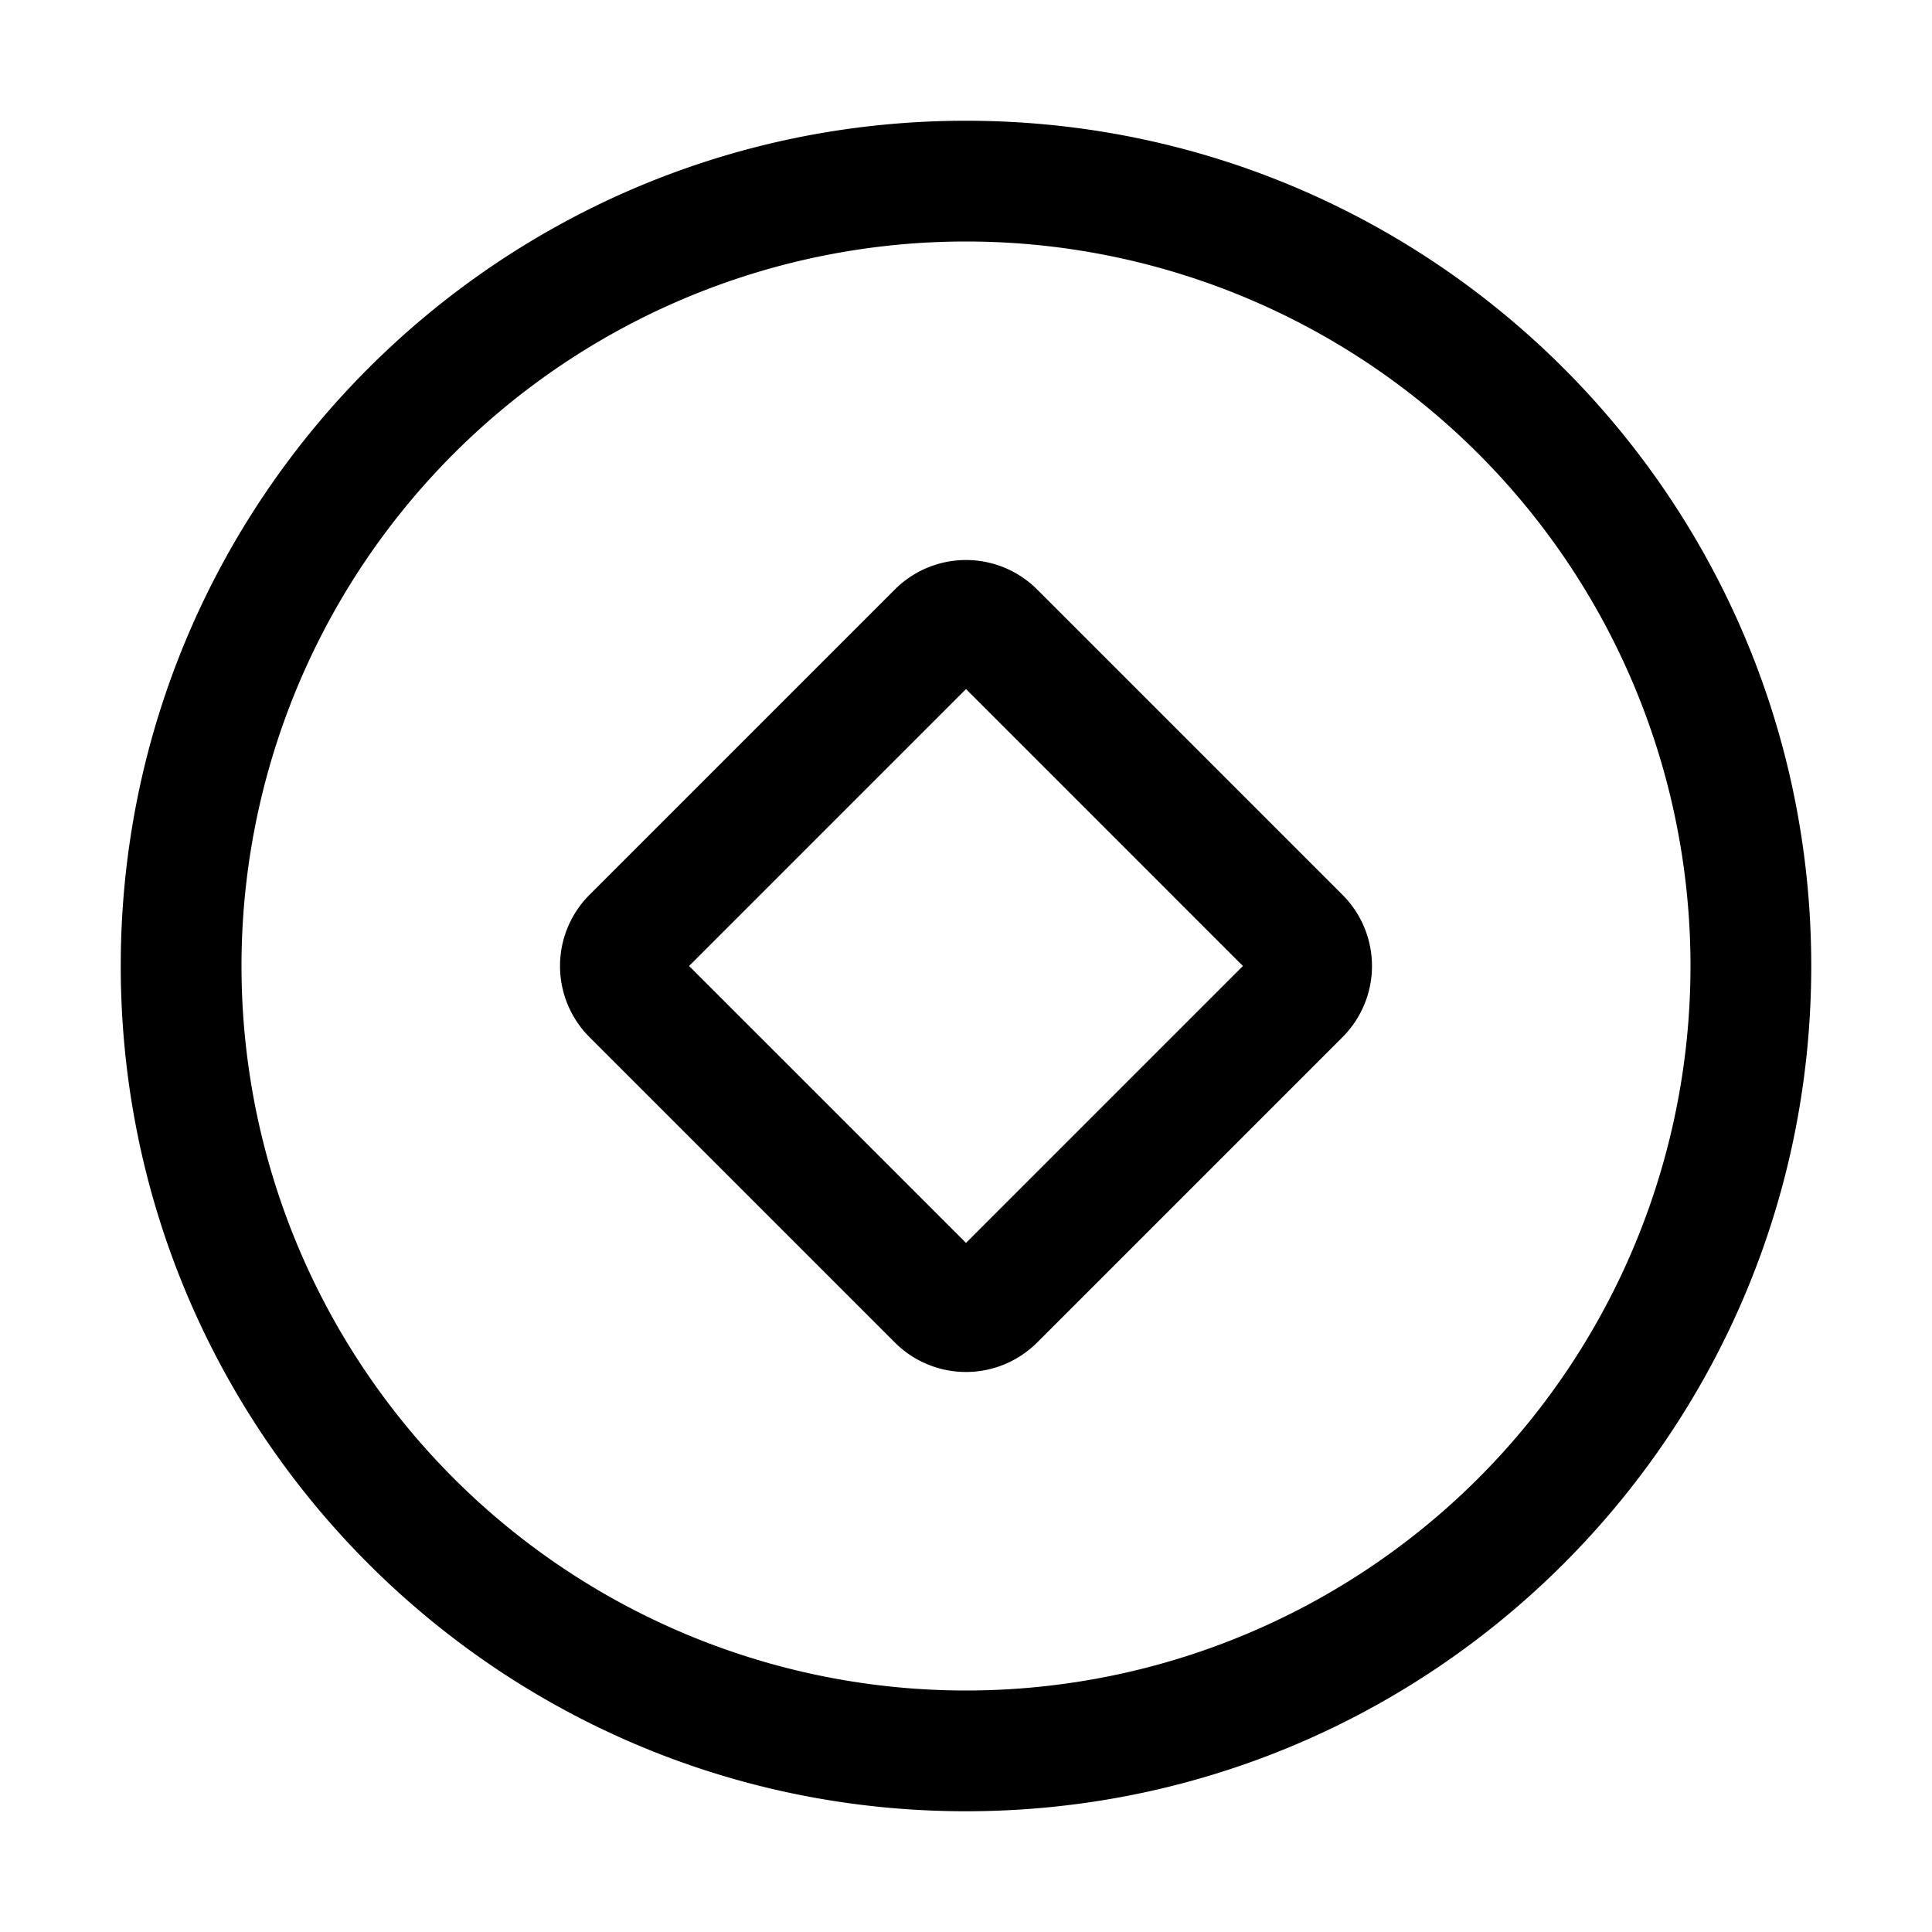 <svg xmlns="http://www.w3.org/2000/svg" viewBox="0 0 24 24" fill="currentColor" aria-hidden="true" class="bit-tooltip    "><path fill-rule="evenodd" d="M7.323 11.116a1.25 1.25 0 000 1.768l3.793 3.793a1.25 1.25 0 001.768 0l3.793-3.793a1.25 1.25 0 000-1.768l-3.793-3.793a1.25 1.25 0 00-1.768 0l-3.793 3.793zM12 15.44L8.56 12 12 8.56 15.44 12 12 15.44z" clip-rule="evenodd"></path> <path fill-rule="evenodd" d="M1.5 12c0 5.799 4.701 10.5 10.5 10.5S22.5 17.799 22.5 12 17.799 1.5 12 1.5 1.5 6.201 1.5 12zM12 21a9 9 0 110-18 9 9 0 010 18z" clip-rule="evenodd"></path></svg>